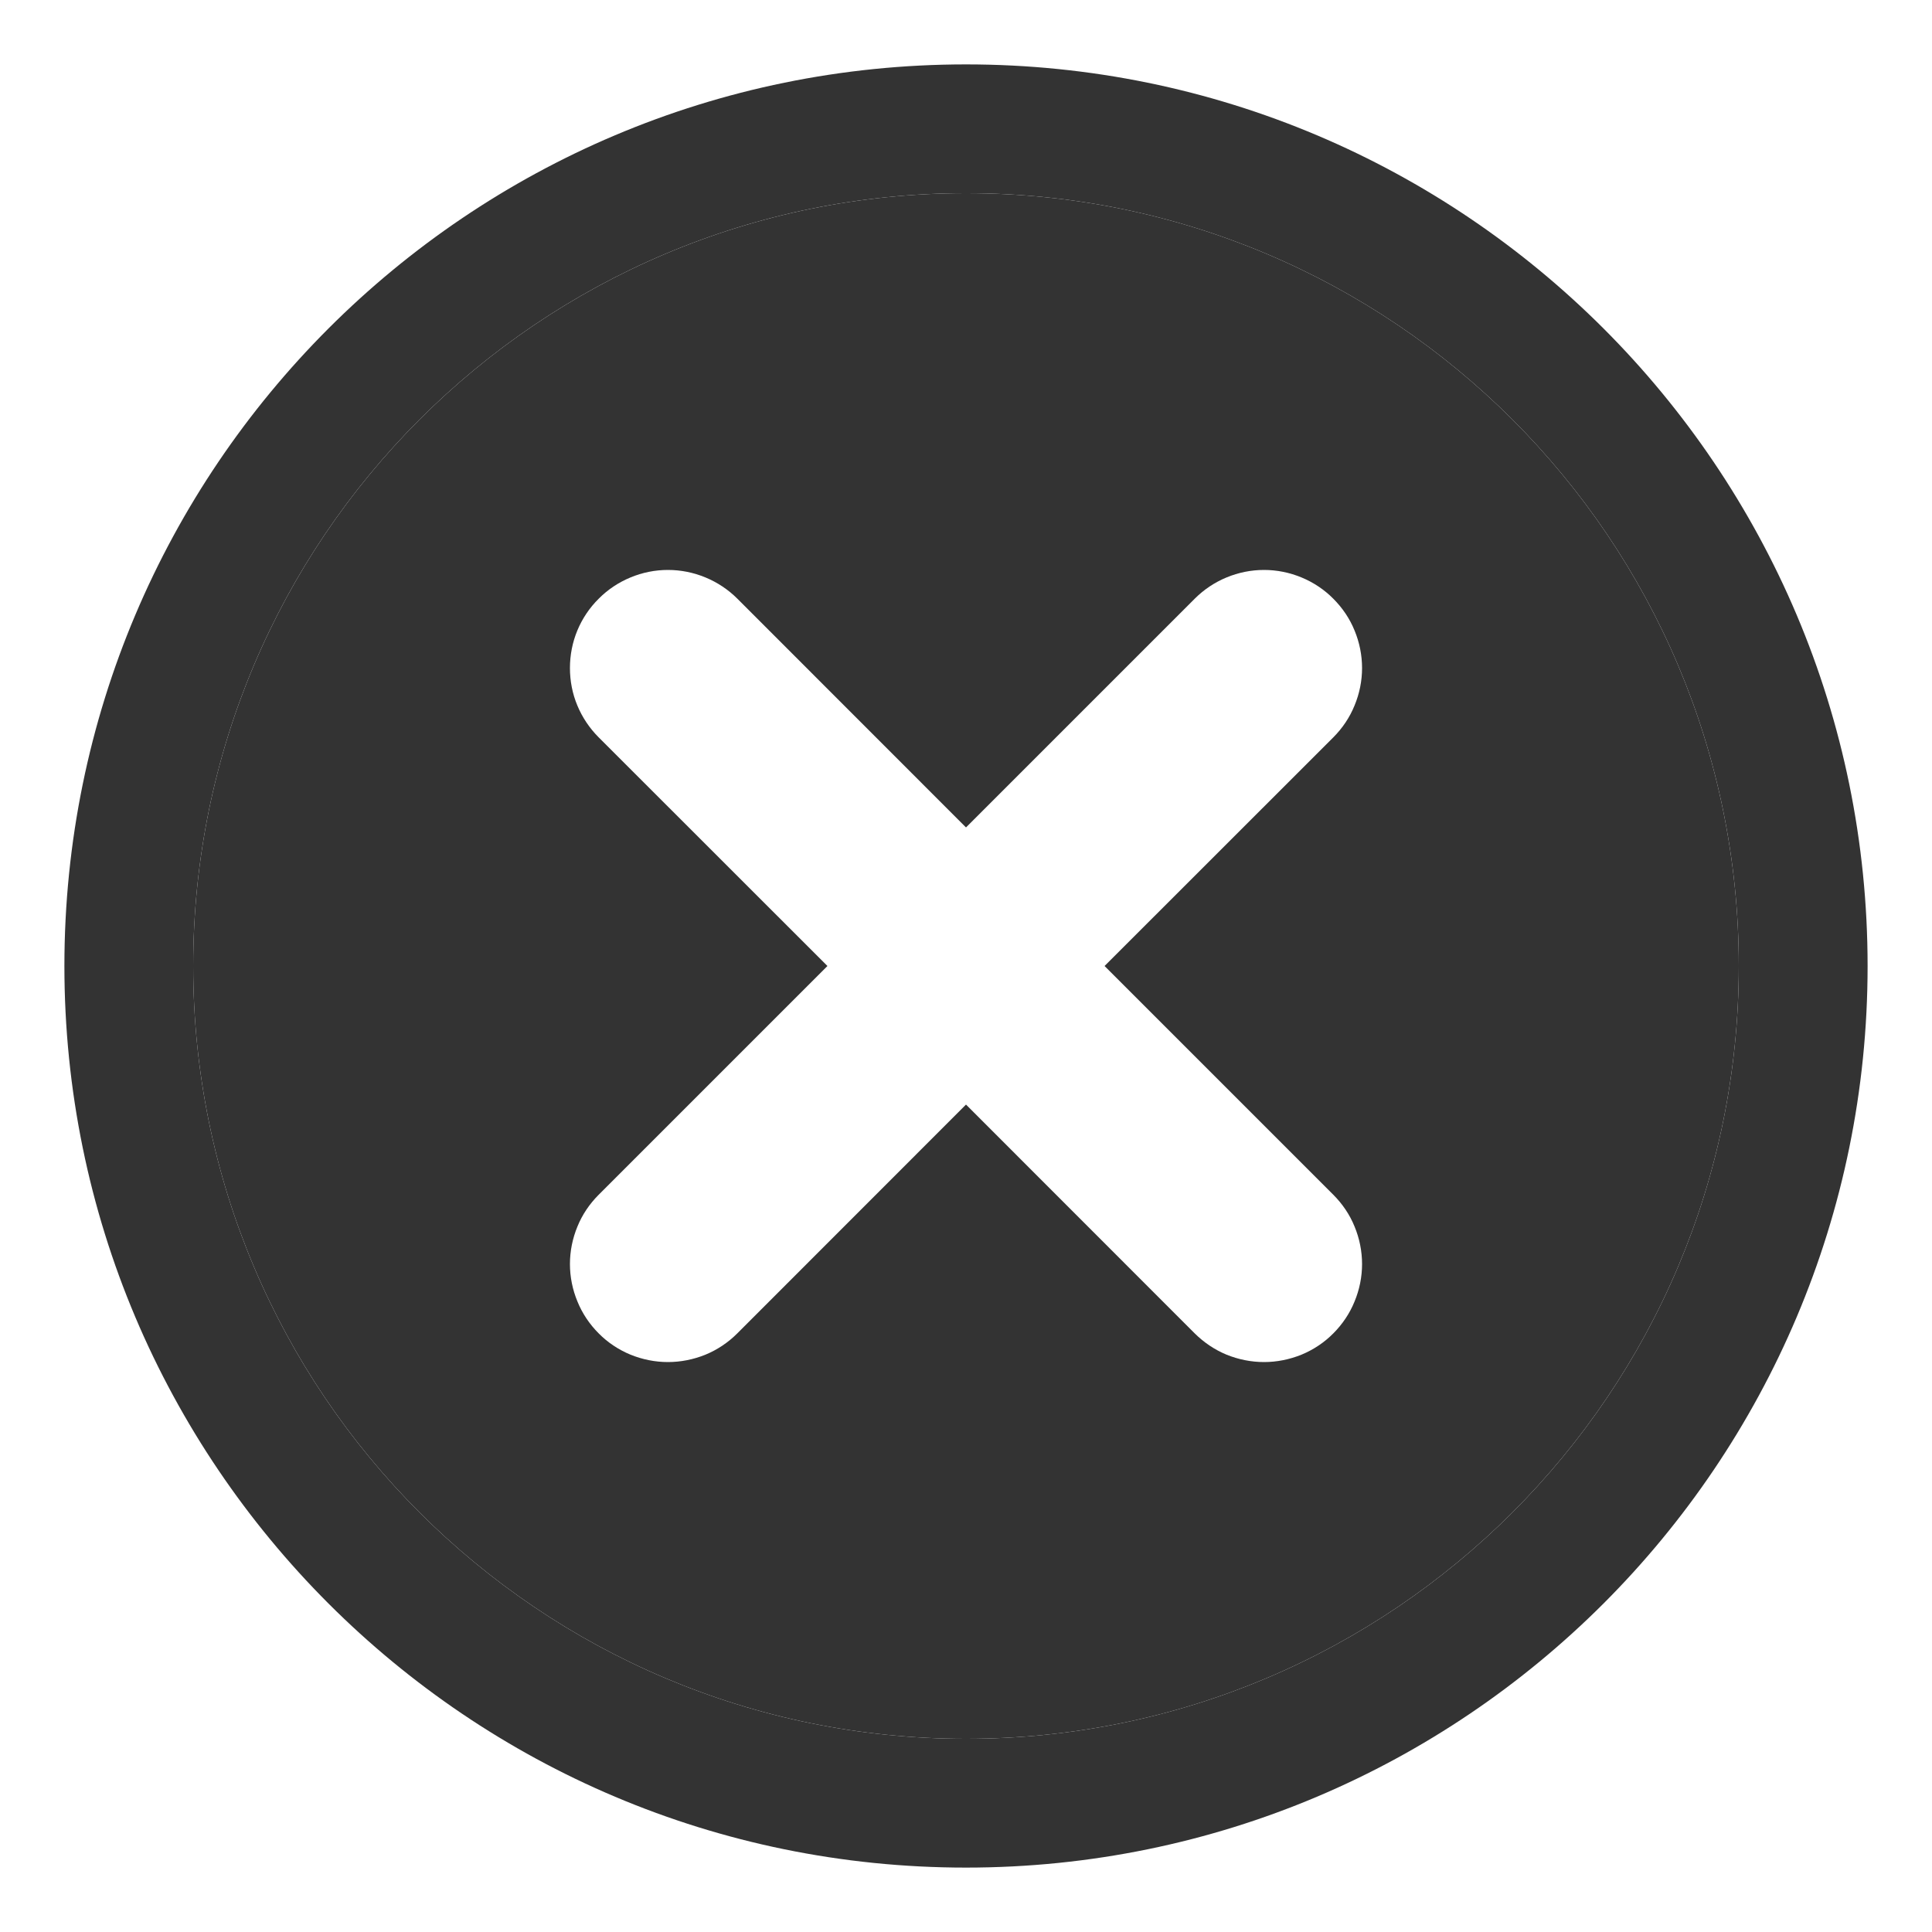 <svg width="18" height="18" viewBox="0 0 18 18" fill="none" xmlns="http://www.w3.org/2000/svg">
<path fill-rule="evenodd" clip-rule="evenodd" d="M9 16.2C12.976 16.2 16.2 12.976 16.2 9C16.2 5.024 12.976 1.8 9 1.8C5.023 1.8 1.8 5.024 1.8 9C1.8 12.976 5.023 16.2 9 16.2ZM9 17.4C13.639 17.4 17.4 13.639 17.4 9C17.4 4.361 13.639 0.6 9 0.6C4.361 0.6 0.6 4.361 0.6 9C0.6 13.639 4.361 17.4 9 17.4Z" fill="#333333"/>
<path fill-rule="evenodd" clip-rule="evenodd" d="M9 16.2C12.976 16.2 16.2 12.976 16.2 9C16.2 5.024 12.976 1.8 9 1.8C5.023 1.8 1.8 5.024 1.8 9C1.8 12.976 5.023 16.2 9 16.2ZM6.223 5.31C6.103 5.31 5.984 5.334 5.874 5.38C5.763 5.426 5.662 5.493 5.578 5.578C5.493 5.662 5.425 5.763 5.379 5.874C5.333 5.985 5.31 6.104 5.31 6.224C5.31 6.344 5.333 6.463 5.379 6.573C5.425 6.684 5.493 6.785 5.578 6.87L7.709 9L5.578 11.131C5.493 11.216 5.425 11.316 5.38 11.427C5.334 11.538 5.31 11.657 5.31 11.777C5.31 11.897 5.334 12.015 5.38 12.126C5.425 12.237 5.493 12.338 5.578 12.423C5.662 12.508 5.763 12.575 5.874 12.621C5.985 12.666 6.103 12.69 6.223 12.69C6.343 12.69 6.462 12.666 6.573 12.621C6.684 12.575 6.784 12.508 6.869 12.423L9 10.291L11.131 12.423C11.216 12.507 11.316 12.575 11.427 12.621C11.538 12.666 11.657 12.69 11.777 12.69C11.896 12.69 12.015 12.666 12.126 12.621C12.237 12.575 12.338 12.508 12.422 12.423C12.507 12.338 12.575 12.237 12.62 12.126C12.666 12.015 12.69 11.897 12.69 11.777C12.69 11.657 12.666 11.538 12.62 11.427C12.575 11.316 12.507 11.216 12.422 11.131L10.291 9L12.422 6.87C12.507 6.785 12.575 6.684 12.62 6.573C12.666 6.462 12.69 6.344 12.69 6.224C12.69 6.104 12.666 5.985 12.62 5.874C12.575 5.763 12.507 5.663 12.422 5.578C12.338 5.493 12.237 5.426 12.126 5.38C12.015 5.334 11.896 5.31 11.777 5.31C11.657 5.31 11.538 5.334 11.427 5.38C11.316 5.426 11.216 5.493 11.131 5.578L9 7.709L6.87 5.578C6.785 5.493 6.684 5.426 6.573 5.38C6.462 5.334 6.343 5.31 6.223 5.31Z" fill="#333333"/>
</svg>

